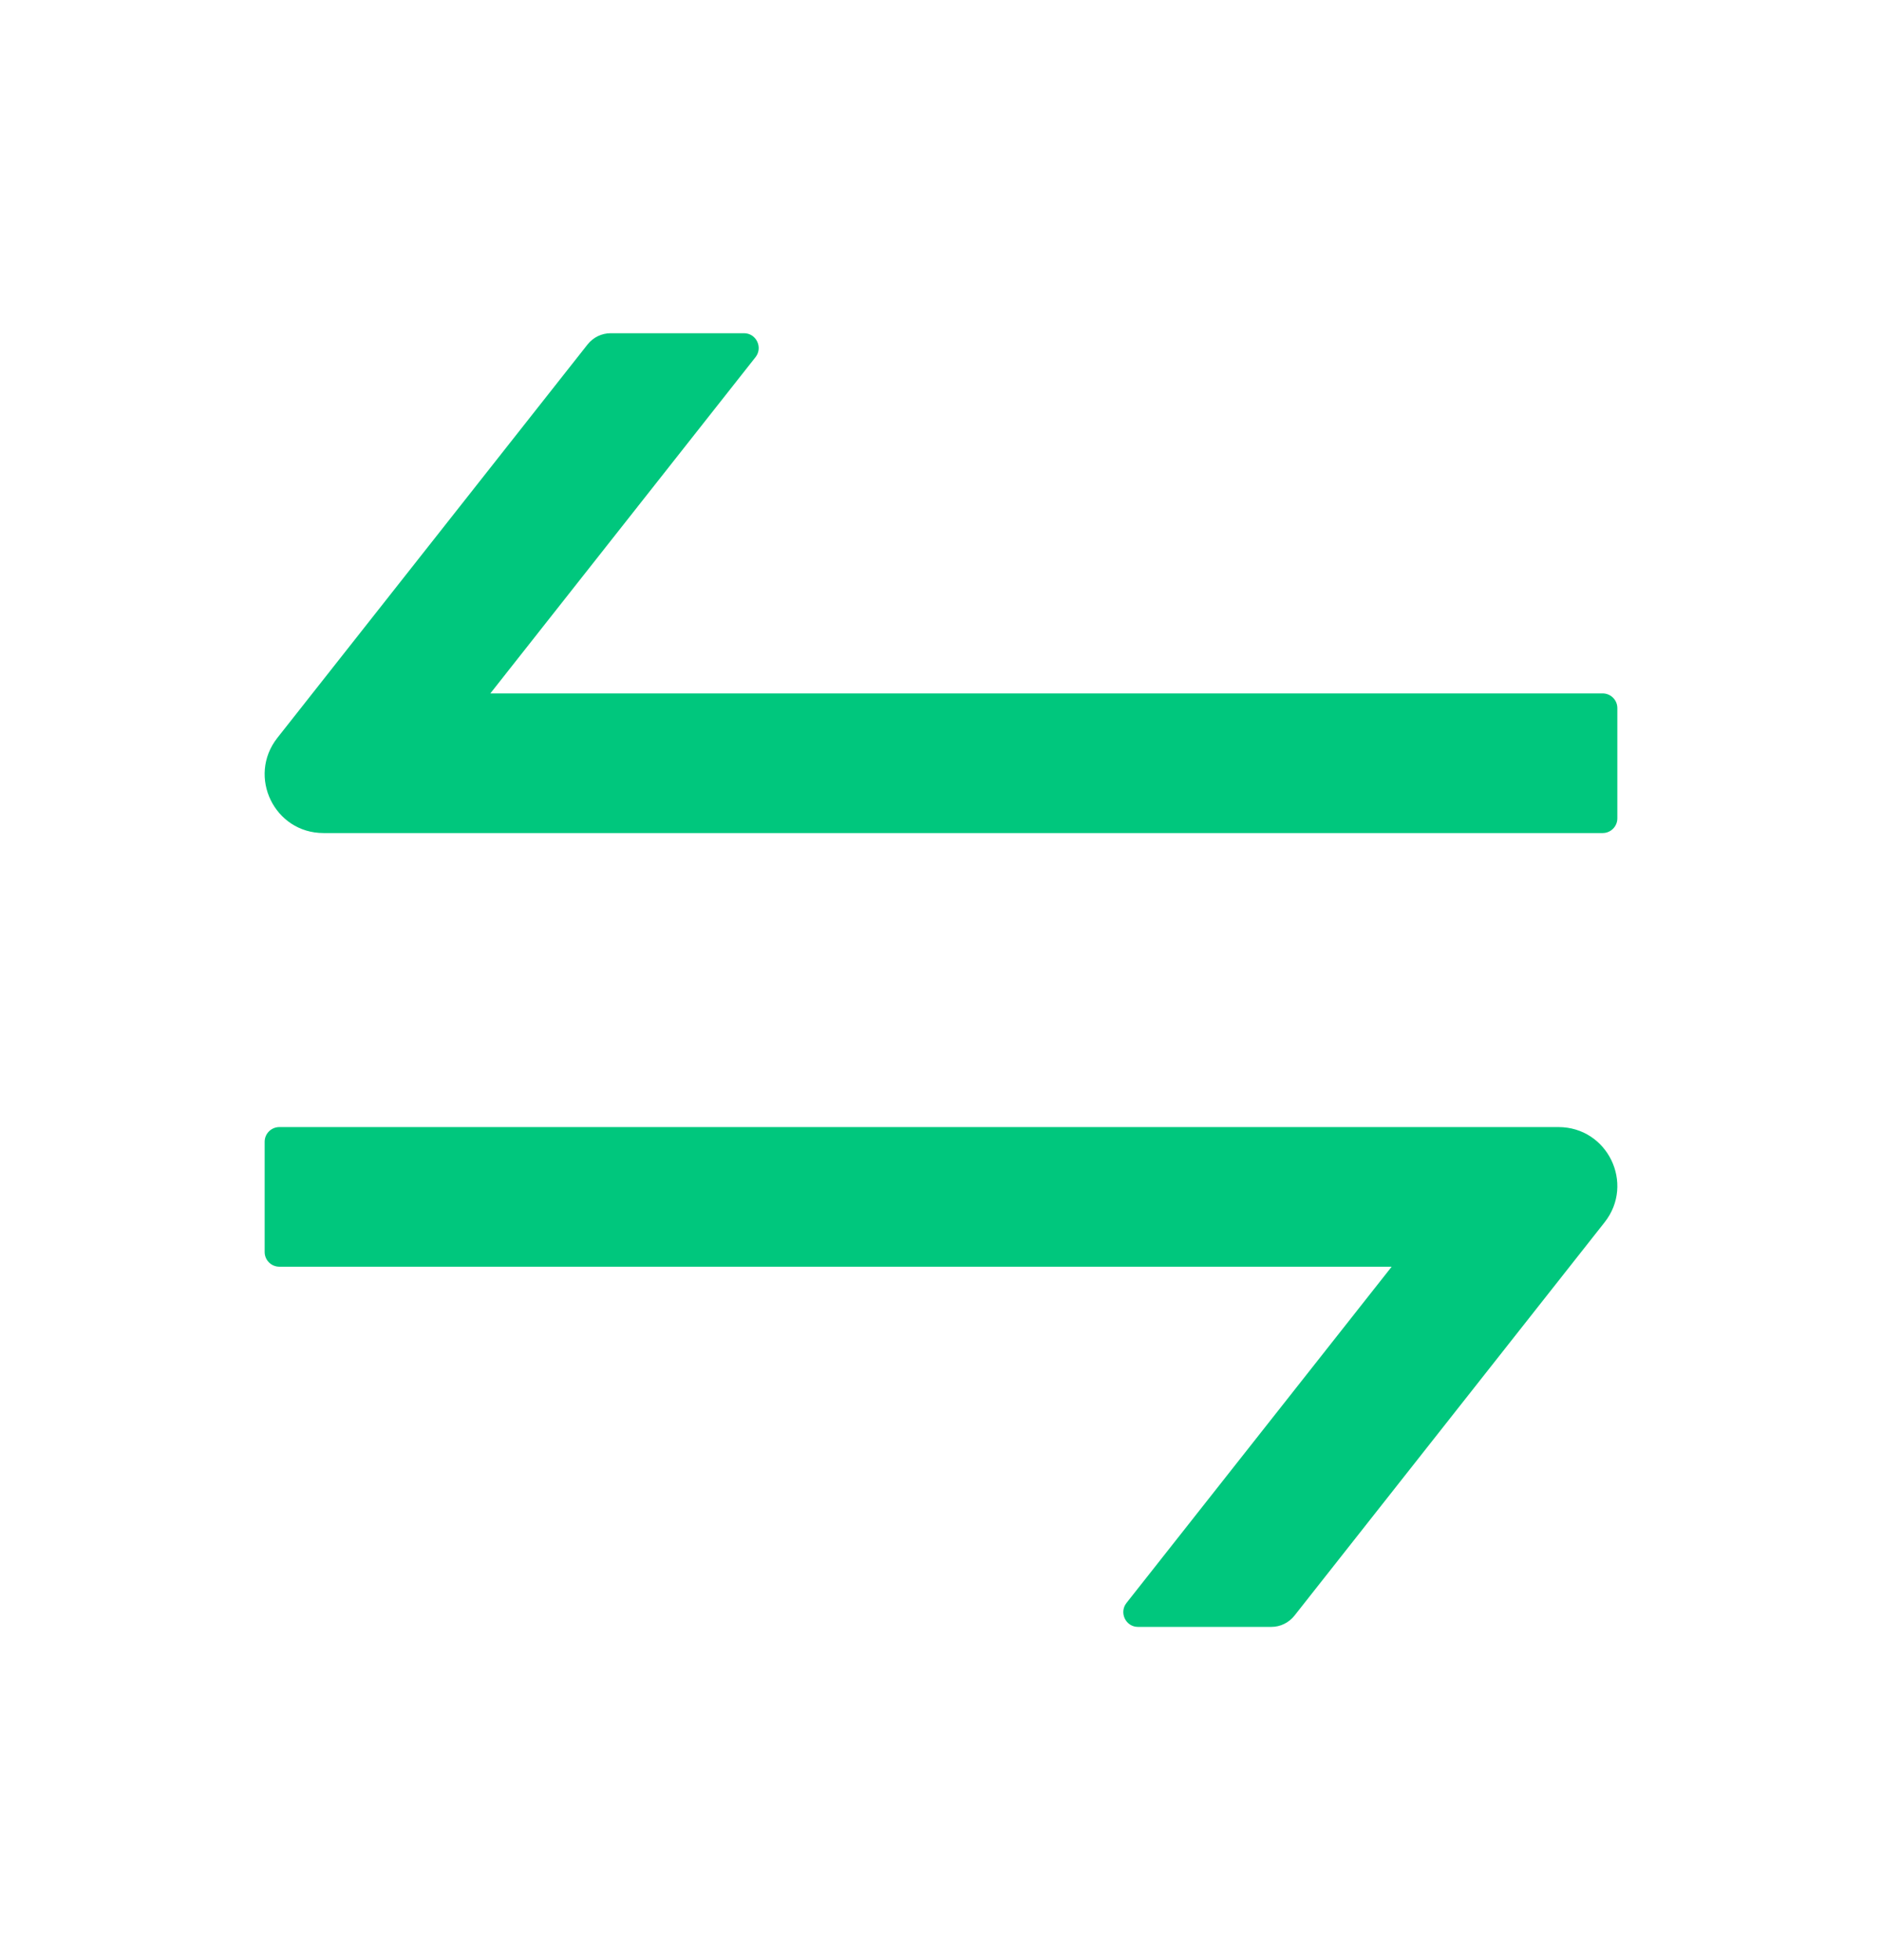 <svg width="24" height="25" viewBox="0 0 24 25" fill="none" xmlns="http://www.w3.org/2000/svg">
<path d="M19.873 14.375H3.563C3.459 14.375 3.375 14.459 3.375 14.562V15.969C3.375 16.072 3.459 16.156 3.563 16.156H17.747L14.365 20.445C14.269 20.567 14.355 20.75 14.512 20.75H16.212C16.327 20.75 16.434 20.698 16.507 20.607L20.463 15.589C20.85 15.097 20.501 14.375 19.873 14.375ZM20.438 8.844H6.253L9.635 4.555C9.731 4.433 9.645 4.25 9.488 4.25H7.788C7.673 4.25 7.566 4.302 7.493 4.393L3.537 9.411C3.15 9.903 3.499 10.625 4.125 10.625H20.438C20.541 10.625 20.625 10.541 20.625 10.438V9.031C20.625 8.928 20.541 8.844 20.438 8.844Z" fill="#00C77D"/>
</svg>
